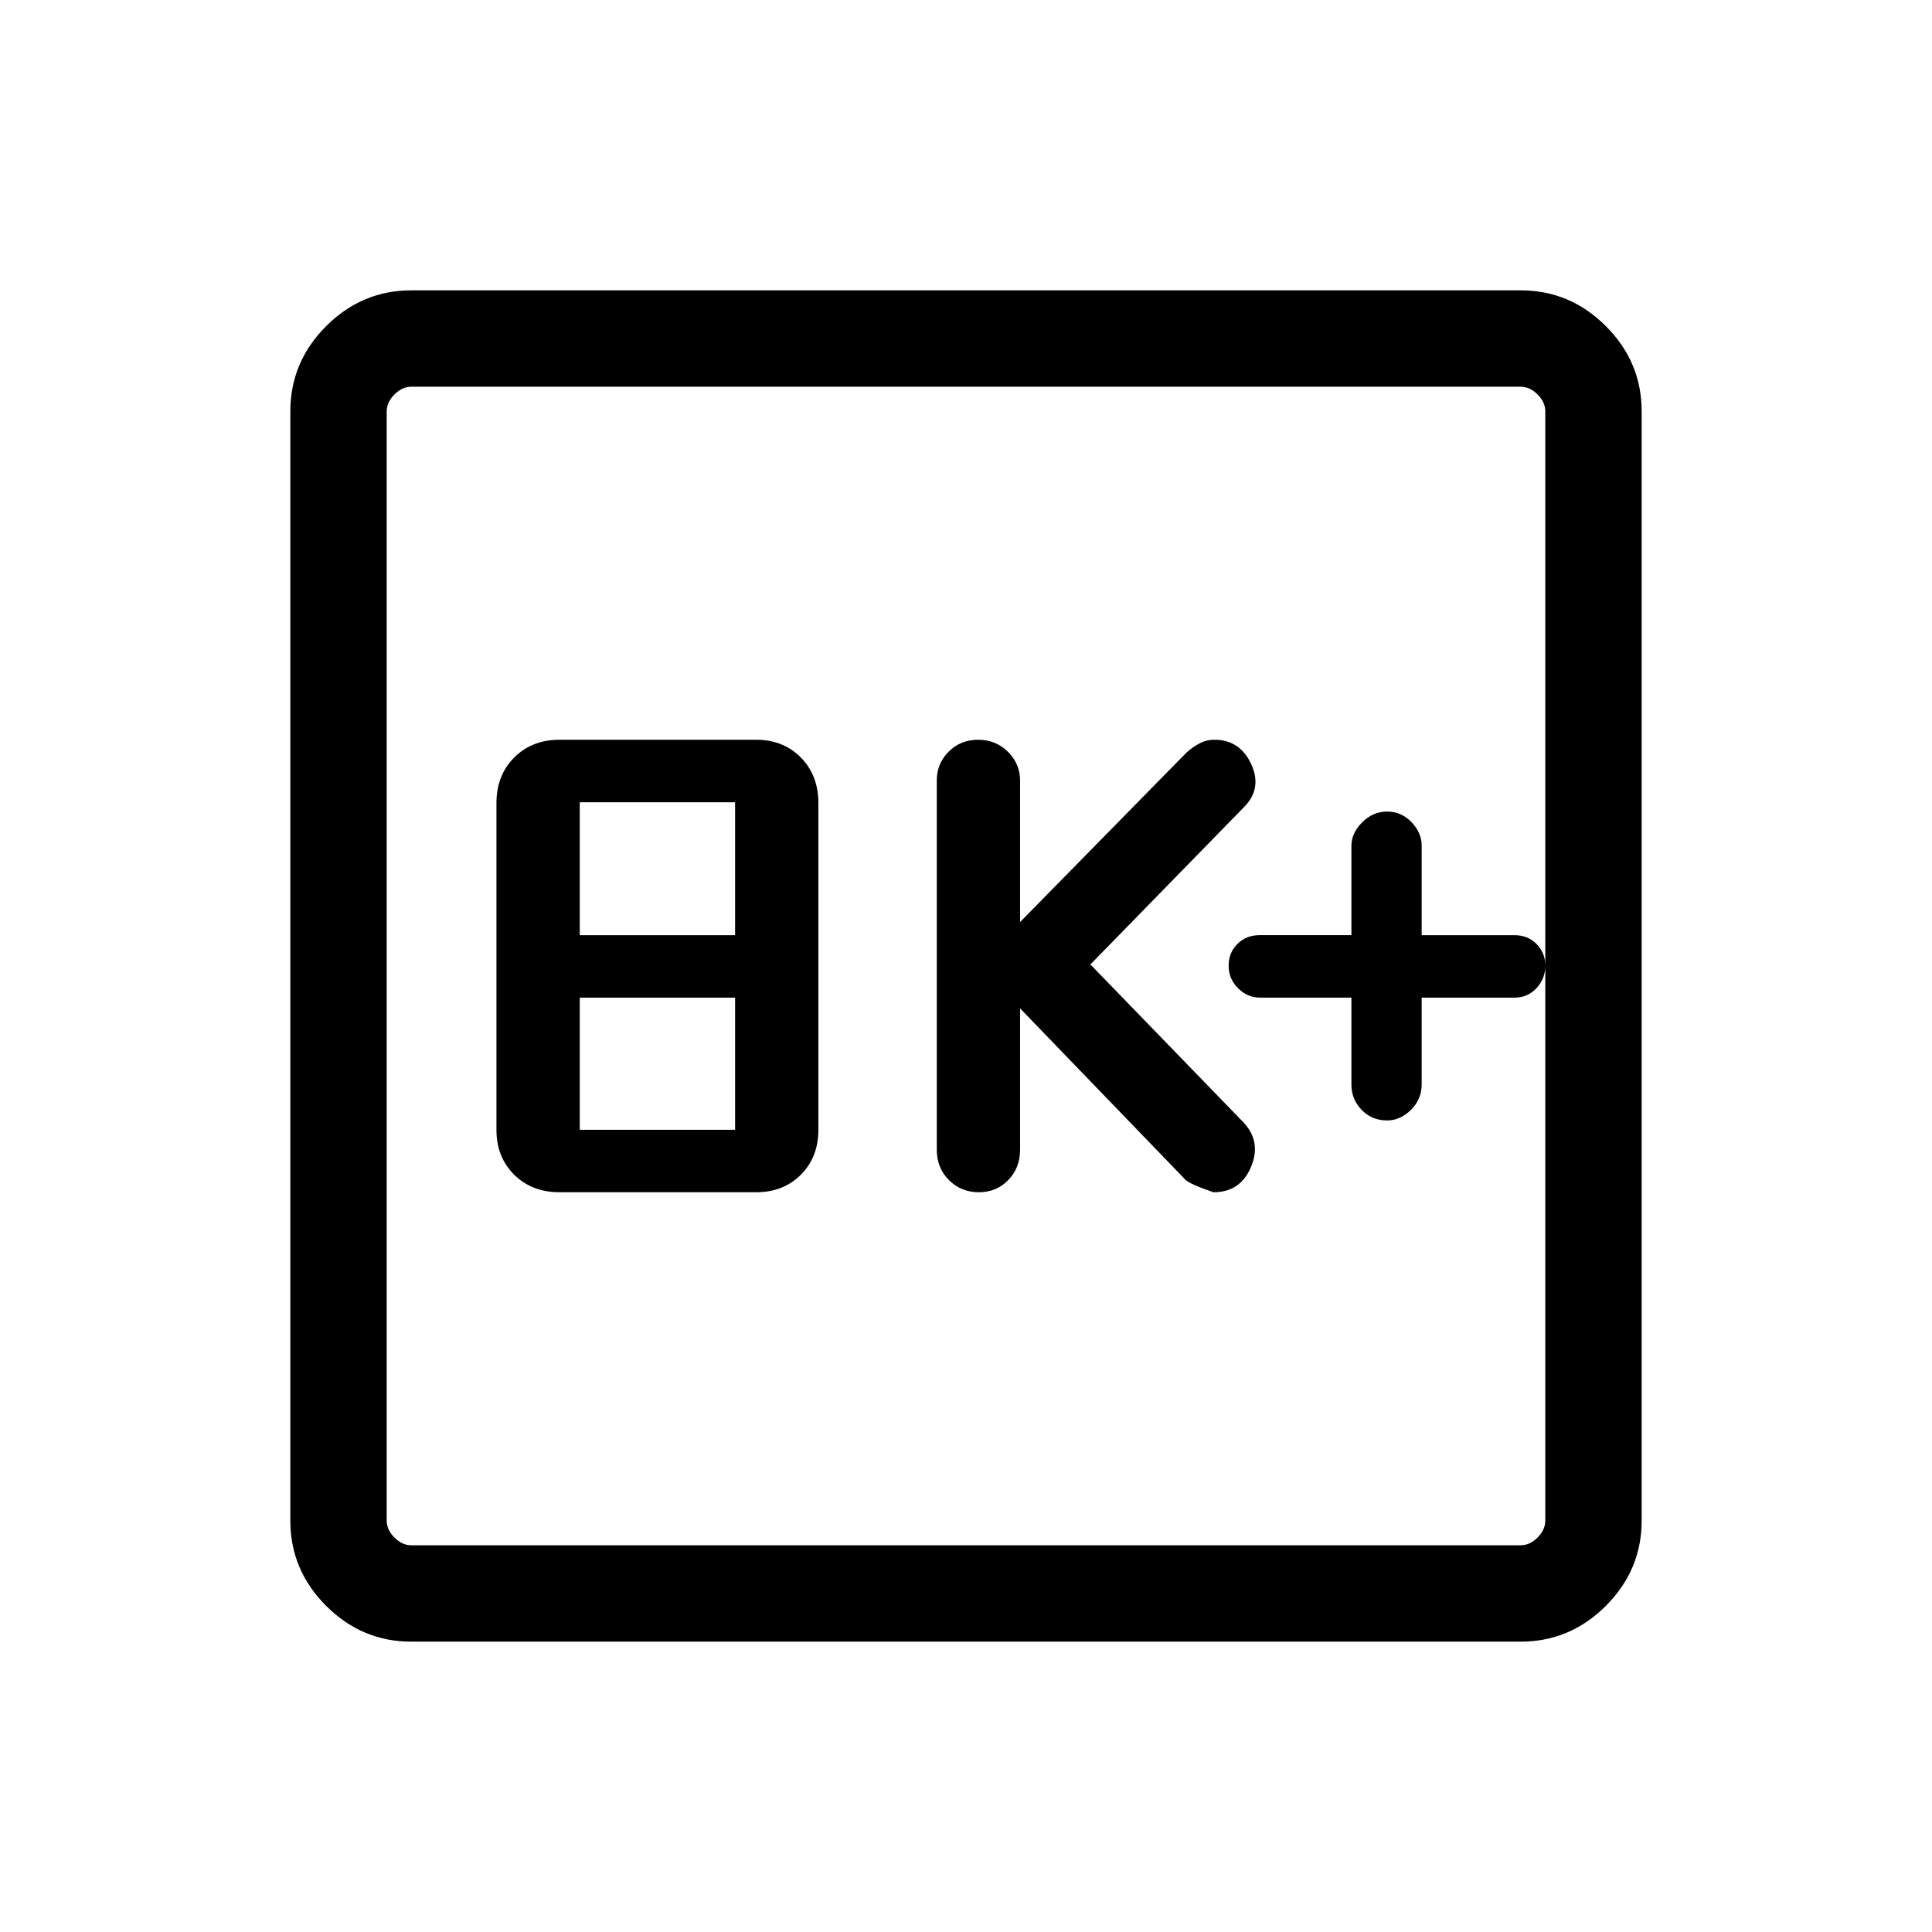 <svg xmlns="http://www.w3.org/2000/svg" height="40" viewBox="0 -960 960 960" width="40"><path d="M278.05-367.58h97.65q13.55 0 22.25-8.71 8.7-8.72 8.7-22.34v-162.33q0-13.79-8.7-22.63-8.7-8.83-22.25-8.83h-97.65q-13.73 0-22.55 8.83-8.82 8.84-8.82 22.63v162.33q0 13.62 8.82 22.34 8.82 8.71 22.55 8.71Zm10.03-31.05v-65.64h77.18v65.64h-77.18Zm0-96.69v-66.05h77.18v66.05h-77.18Zm218.79 36.38 82.04 85.02q1.98 2.2 14.05 6.34 13.35 0 18.64-12.52 5.28-12.52-3.65-22.12l-76.14-78.55 76.53-78.39q8.93-9.17 3.34-21.22-5.59-12.04-18.27-12.04-4.05 0-7.44 1.84-3.39 1.85-6.32 4.44l-82.78 84.31v-70.29q0-8.31-6.02-14.31-6.02-5.99-14.85-5.99-8.72 0-14.62 5.92-5.9 5.91-5.9 14.3v183.53q0 8.98 6.03 15.04 6.04 6.05 14.9 6.05 8.72 0 14.59-6.05 5.87-6.06 5.87-15.04v-70.27Zm164.64-5.33v43.13q0 7.4 5.08 12.64t12.64 5.24q6.51 0 11.85-5.23 5.34-5.24 5.34-12.73v-43.05h46.11q6.53 0 10.93-4.71 4.39-4.72 4.39-11.15 0-6.43-4.36-10.81-4.35-4.38-10.96-4.38h-46.11v-44.44q0-6.5-5.08-11.74t-12.11-5.24q-7.03 0-12.37 5.34-5.35 5.34-5.35 11.72v44.36h-45.69q-6.54 0-10.93 4.34t-4.39 10.85q0 6.5 4.68 11.18 4.67 4.68 11.05 4.68h45.28Zm-467.14 320q-24.51 0-42.31-17.79-17.79-17.8-17.79-42.31v-551.26q0-24.51 17.79-42.31 17.8-17.79 42.31-17.79h551.26q24.51 0 42.31 17.79 17.79 17.8 17.79 42.31v551.26q0 24.51-17.79 42.31-17.8 17.79-42.31 17.79H204.37Zm.09-47.88h551.08q4.61 0 8.46-3.85 3.85-3.85 3.85-8.46v-551.08q0-4.61-3.85-8.46-3.85-3.85-8.46-3.85H204.46q-4.61 0-8.46 3.85-3.85 3.85-3.85 8.46v551.08q0 4.61 3.85 8.46 3.85 3.85 8.46 3.85Zm-12.31-575.7v575.7-575.7Z"/></svg>